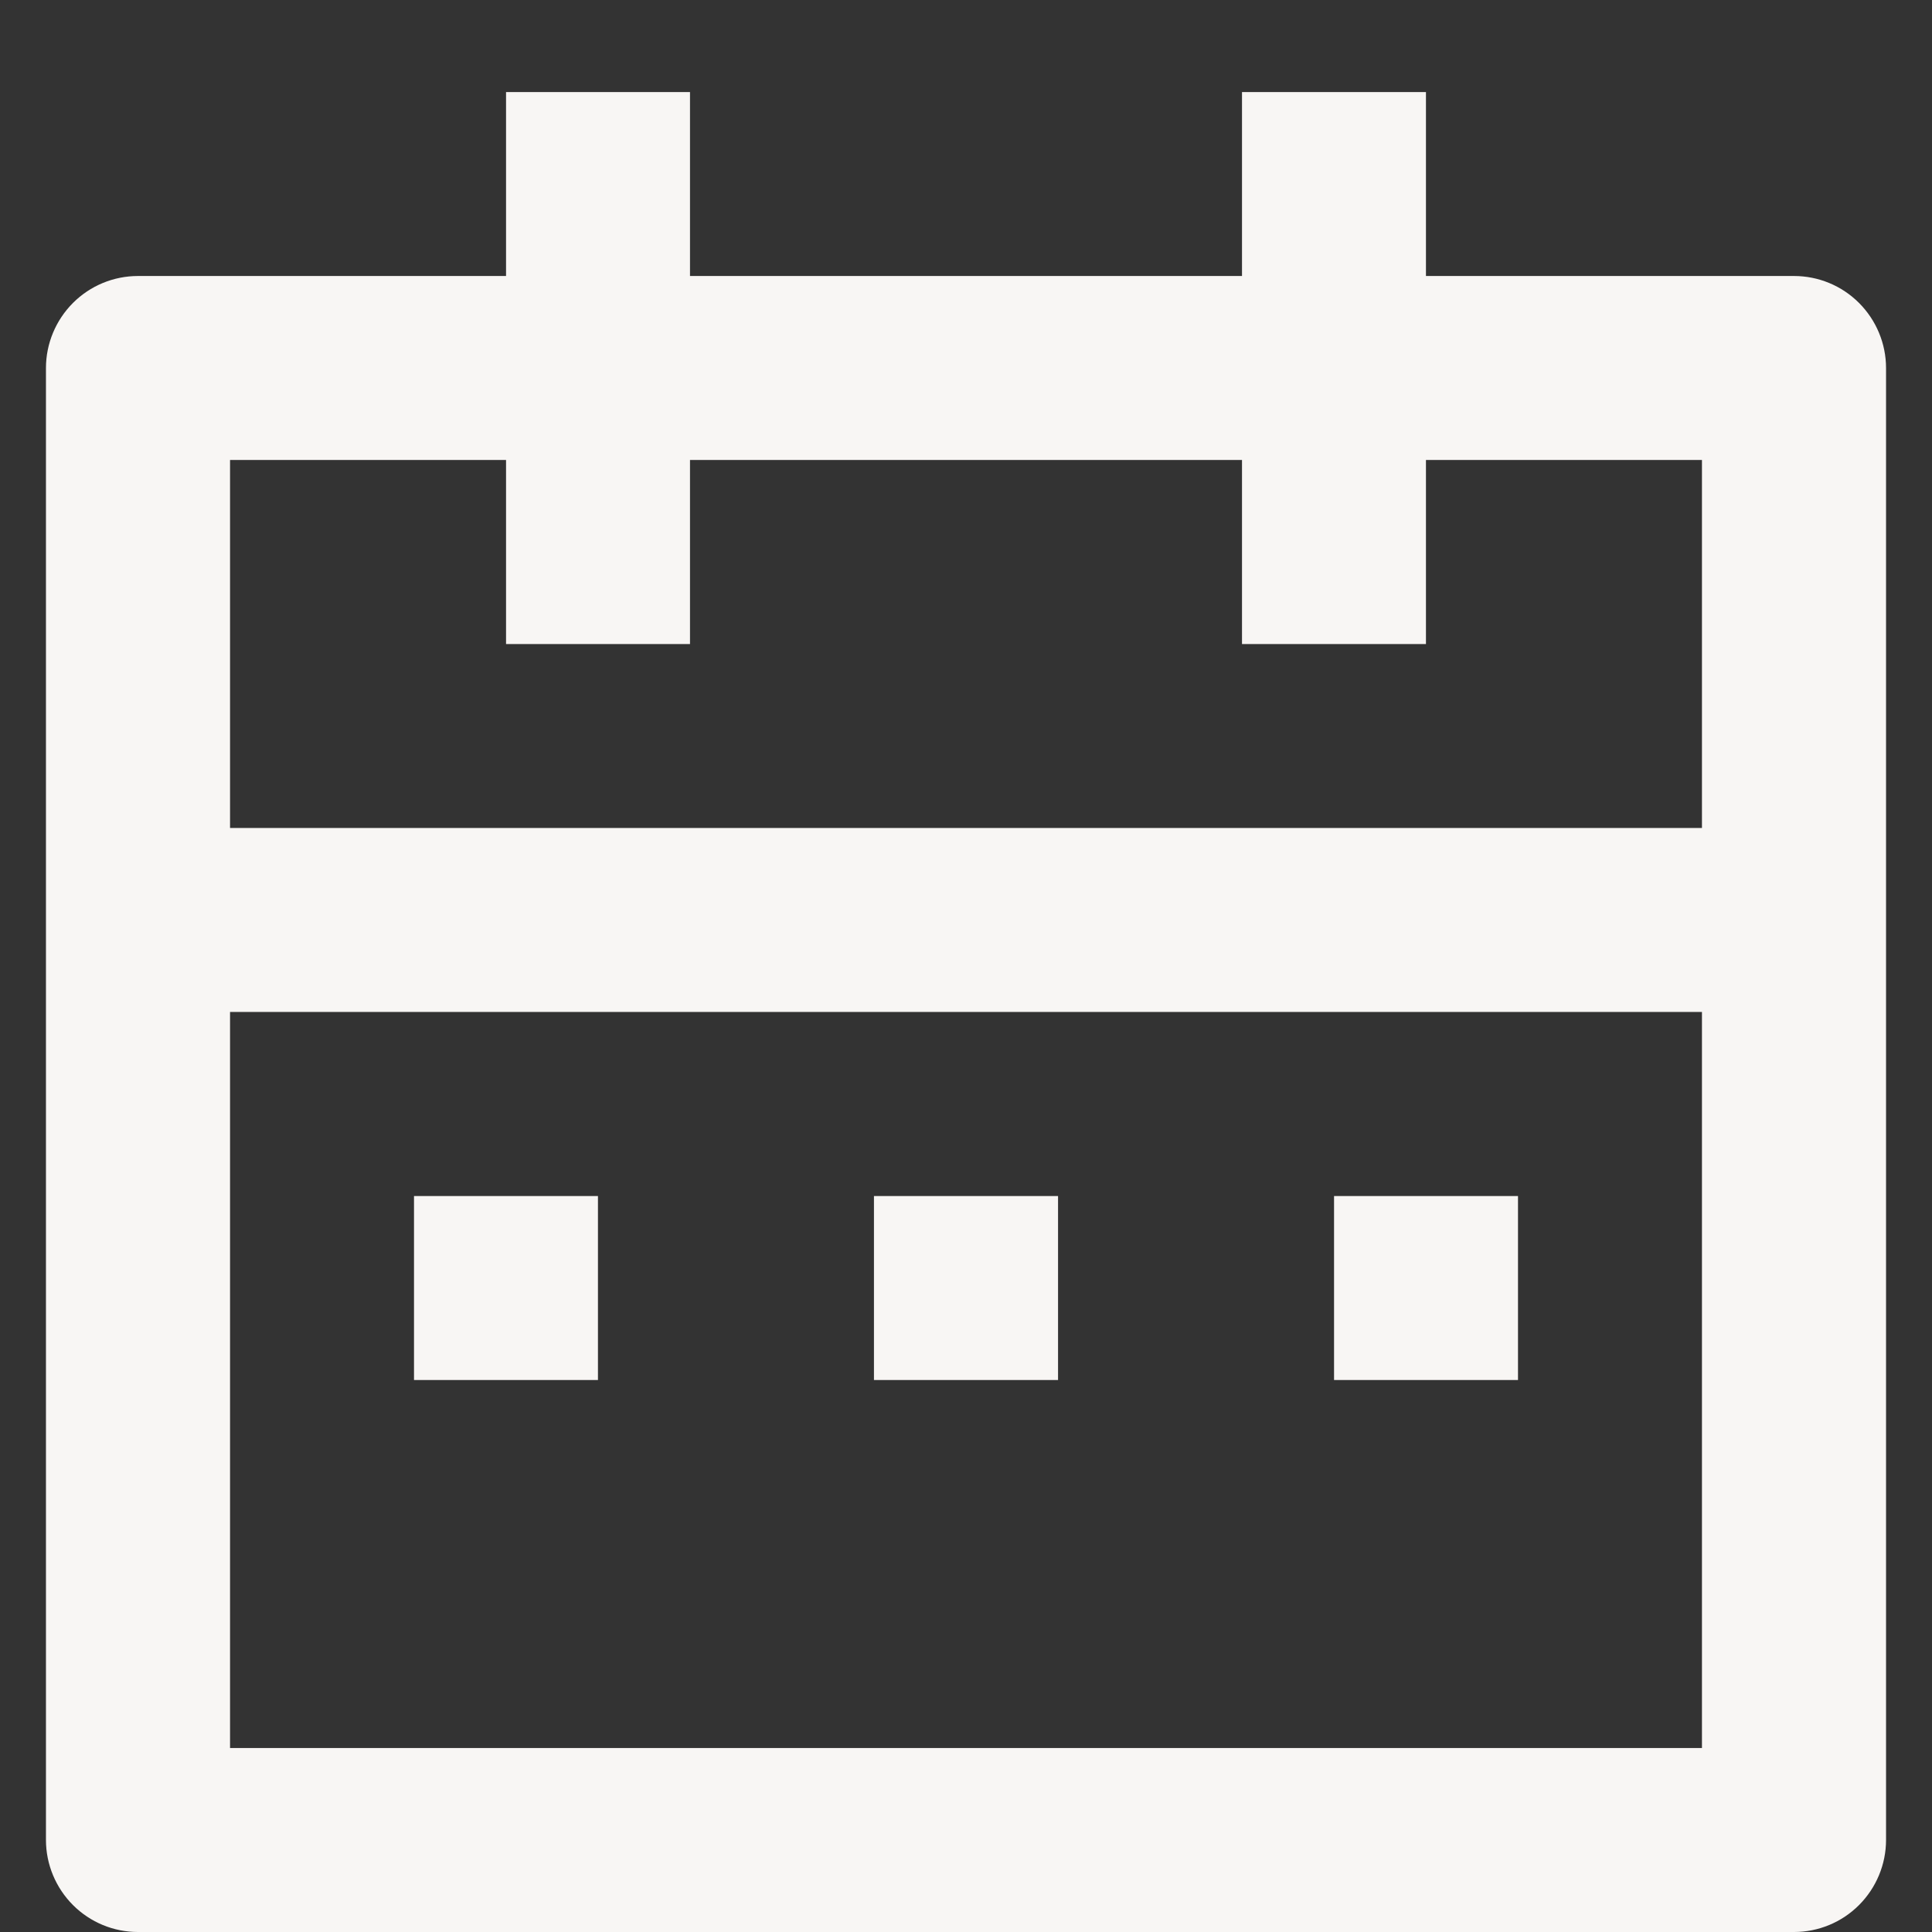<svg width="14" height="14" viewBox="0 0 14 14" fill="none" xmlns="http://www.w3.org/2000/svg">
<rect x="0" y="0" width="14" height="14" fill="#333333" stroke="none"/>
<path d="M10.333 2H13C13.177 2 13.346 2.07 13.471 2.195C13.596 2.32 13.667 2.49 13.667 2.667V13.333C13.667 13.51 13.596 13.68 13.471 13.805C13.346 13.93 13.177 14 13 14H1C0.823 14 0.654 13.93 0.529 13.805C0.404 13.68 0.333 13.51 0.333 13.333V2.667C0.333 2.49 0.404 2.32 0.529 2.195C0.654 2.07 0.823 2 1 2H3.667V0.667H5V2H9V0.667H10.333V2ZM12.333 7.333H1.667V12.667H12.333V7.333ZM9 3.333H5V4.667H3.667V3.333H1.667V6H12.333V3.333H10.333V4.667H9V3.333ZM3 8.667H4.333V10H3V8.667ZM6.333 8.667H7.667V10H6.333V8.667ZM9.667 8.667H11V10H9.667V8.667Z" fill="#F8F6F4"/>
</svg>
